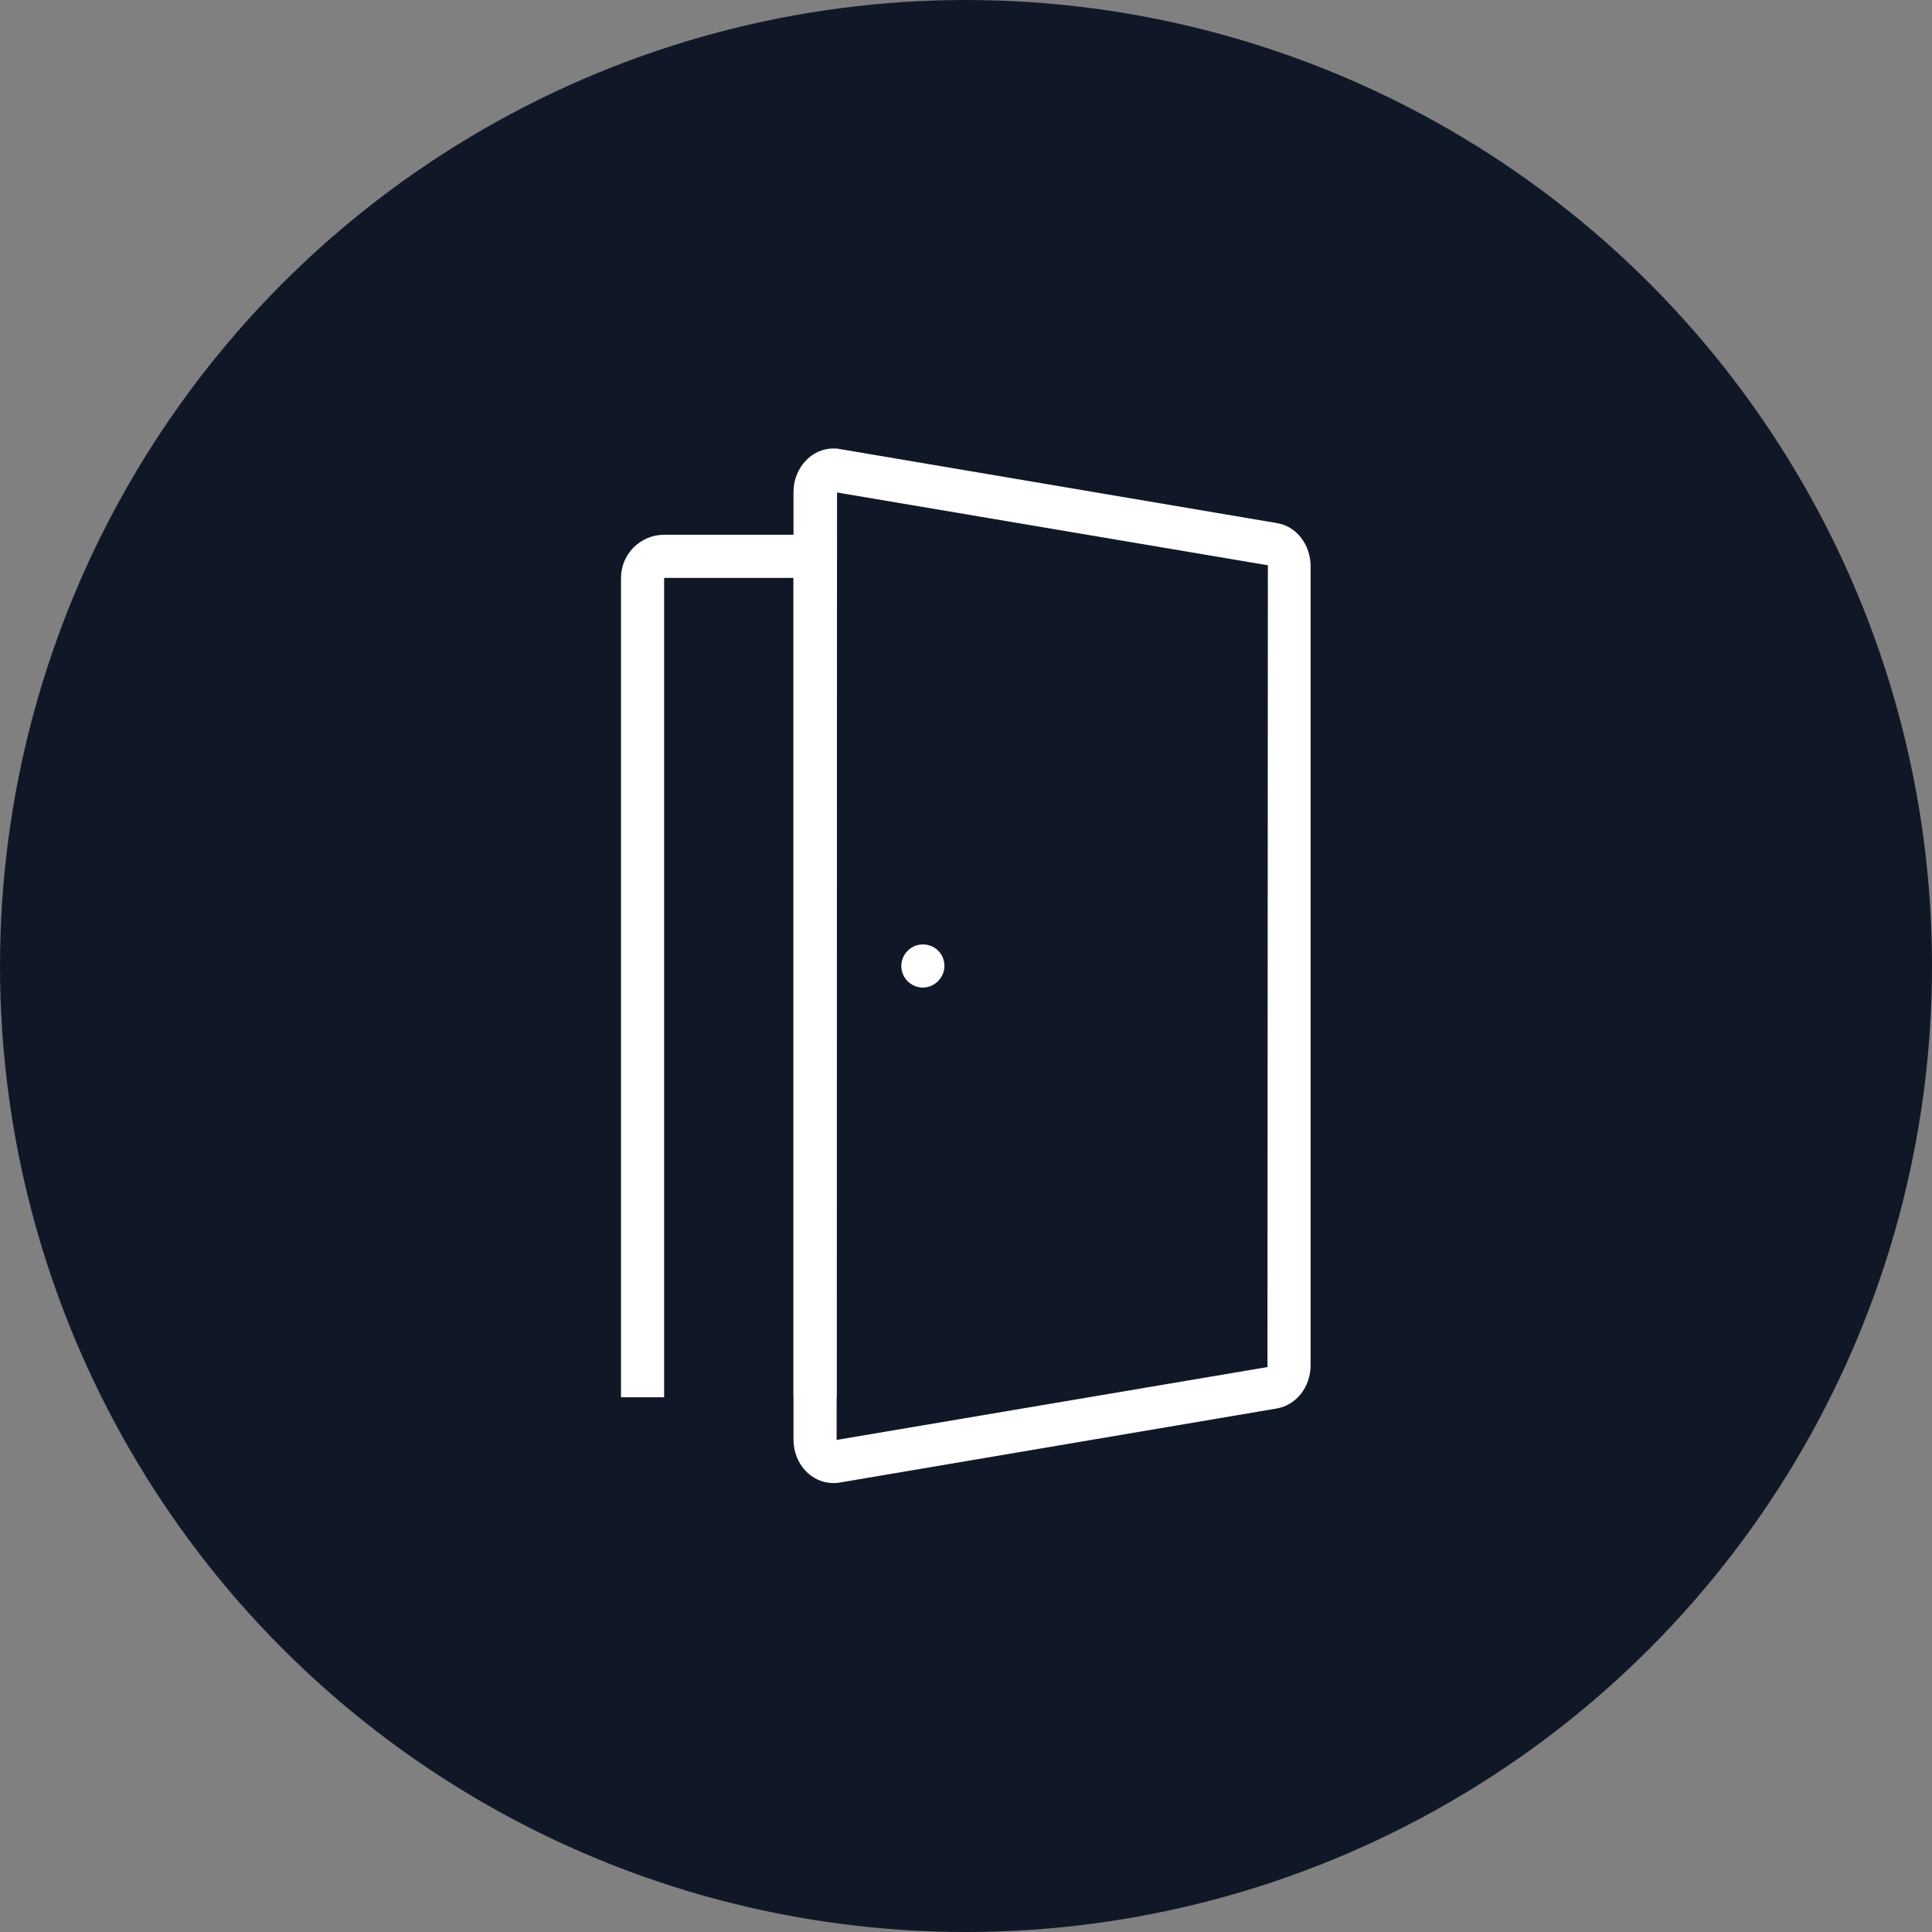<?xml version="1.0" encoding="UTF-8"?>
<svg width="56px" height="56px" viewBox="0 0 56 56" version="1.1" xmlns="http://www.w3.org/2000/svg" xmlns:xlink="http://www.w3.org/1999/xlink">
    <rect x="0" y="0" width="56" height="56" fill="#808080" stroke="none"/>
    <!-- Generator: Sketch 54.1 (76490) - https://sketchapp.com -->
    <title>010-W56px</title>
    <desc>Created with Sketch.</desc>
    <g id="NEW_icons" stroke="none" stroke-width="1" fill="none" fill-rule="evenodd">
        <g id="icons_UD_new-Copy" transform="translate(-532, -1604)">
            <g id="010-W56px" transform="translate(532, 1604)">
                <circle id="Oval-Copy-148" fill="#101828" cx="28" cy="28" r="28"></circle>
                <g id="010-B32px-Copy-5" transform="translate(8, 8)">
                    <path d="M16.262,6.275 L28.762,8.387 C28.75,8.387 28.75,8.387 28.75,8.412 L28.738,31.625 L16.25,33.737 C16.25,33.737 16.25,33.737 16.25,33.737 L16.262,6.275 L16.262,6.275 Z M16.15,5 C15.525,5 15,5.562 15,6.263 L15,33.725 C15,34.438 15.525,34.987 16.15,34.987 C16.212,34.987 16.262,34.987 16.325,34.975 L29.012,32.825 C29.575,32.725 29.988,32.2 29.988,31.575 L29.988,8.412 C29.988,7.787 29.575,7.25 29.012,7.162 L16.325,5.013 C16.275,5 16.212,5 16.15,5 L16.15,5 Z" id="Shape" fill="#FFFFFF" fill-rule="nonzero"></path>
                    <path d="M11.25,7.5 C10.562,7.5 10,8.062 10,8.75 L10,32.5 L11.25,32.5 L11.25,31.25 L11.25,30.137 L11.25,8.75 L15,8.75 L15,30.137 L15,31.25 L15,32.5 L16.25,32.5 L16.25,7.5 L11.25,7.5 Z" id="Path" fill="#FFFFFF" fill-rule="nonzero"></path>
                    <path d="M18.75,20.625 C19.087,20.625 19.375,20.337 19.375,20 C19.375,19.65 19.1,19.375 18.75,19.375 C18.4,19.375 18.125,19.663 18.125,20 C18.125,20.35 18.413,20.625 18.75,20.625" id="Path" fill="#FFFFFF" fill-rule="nonzero"></path>
                    <rect id="Rectangle" x="0" y="0" width="40" height="40"></rect>
                </g>
            </g>
        </g>
    </g>
</svg>